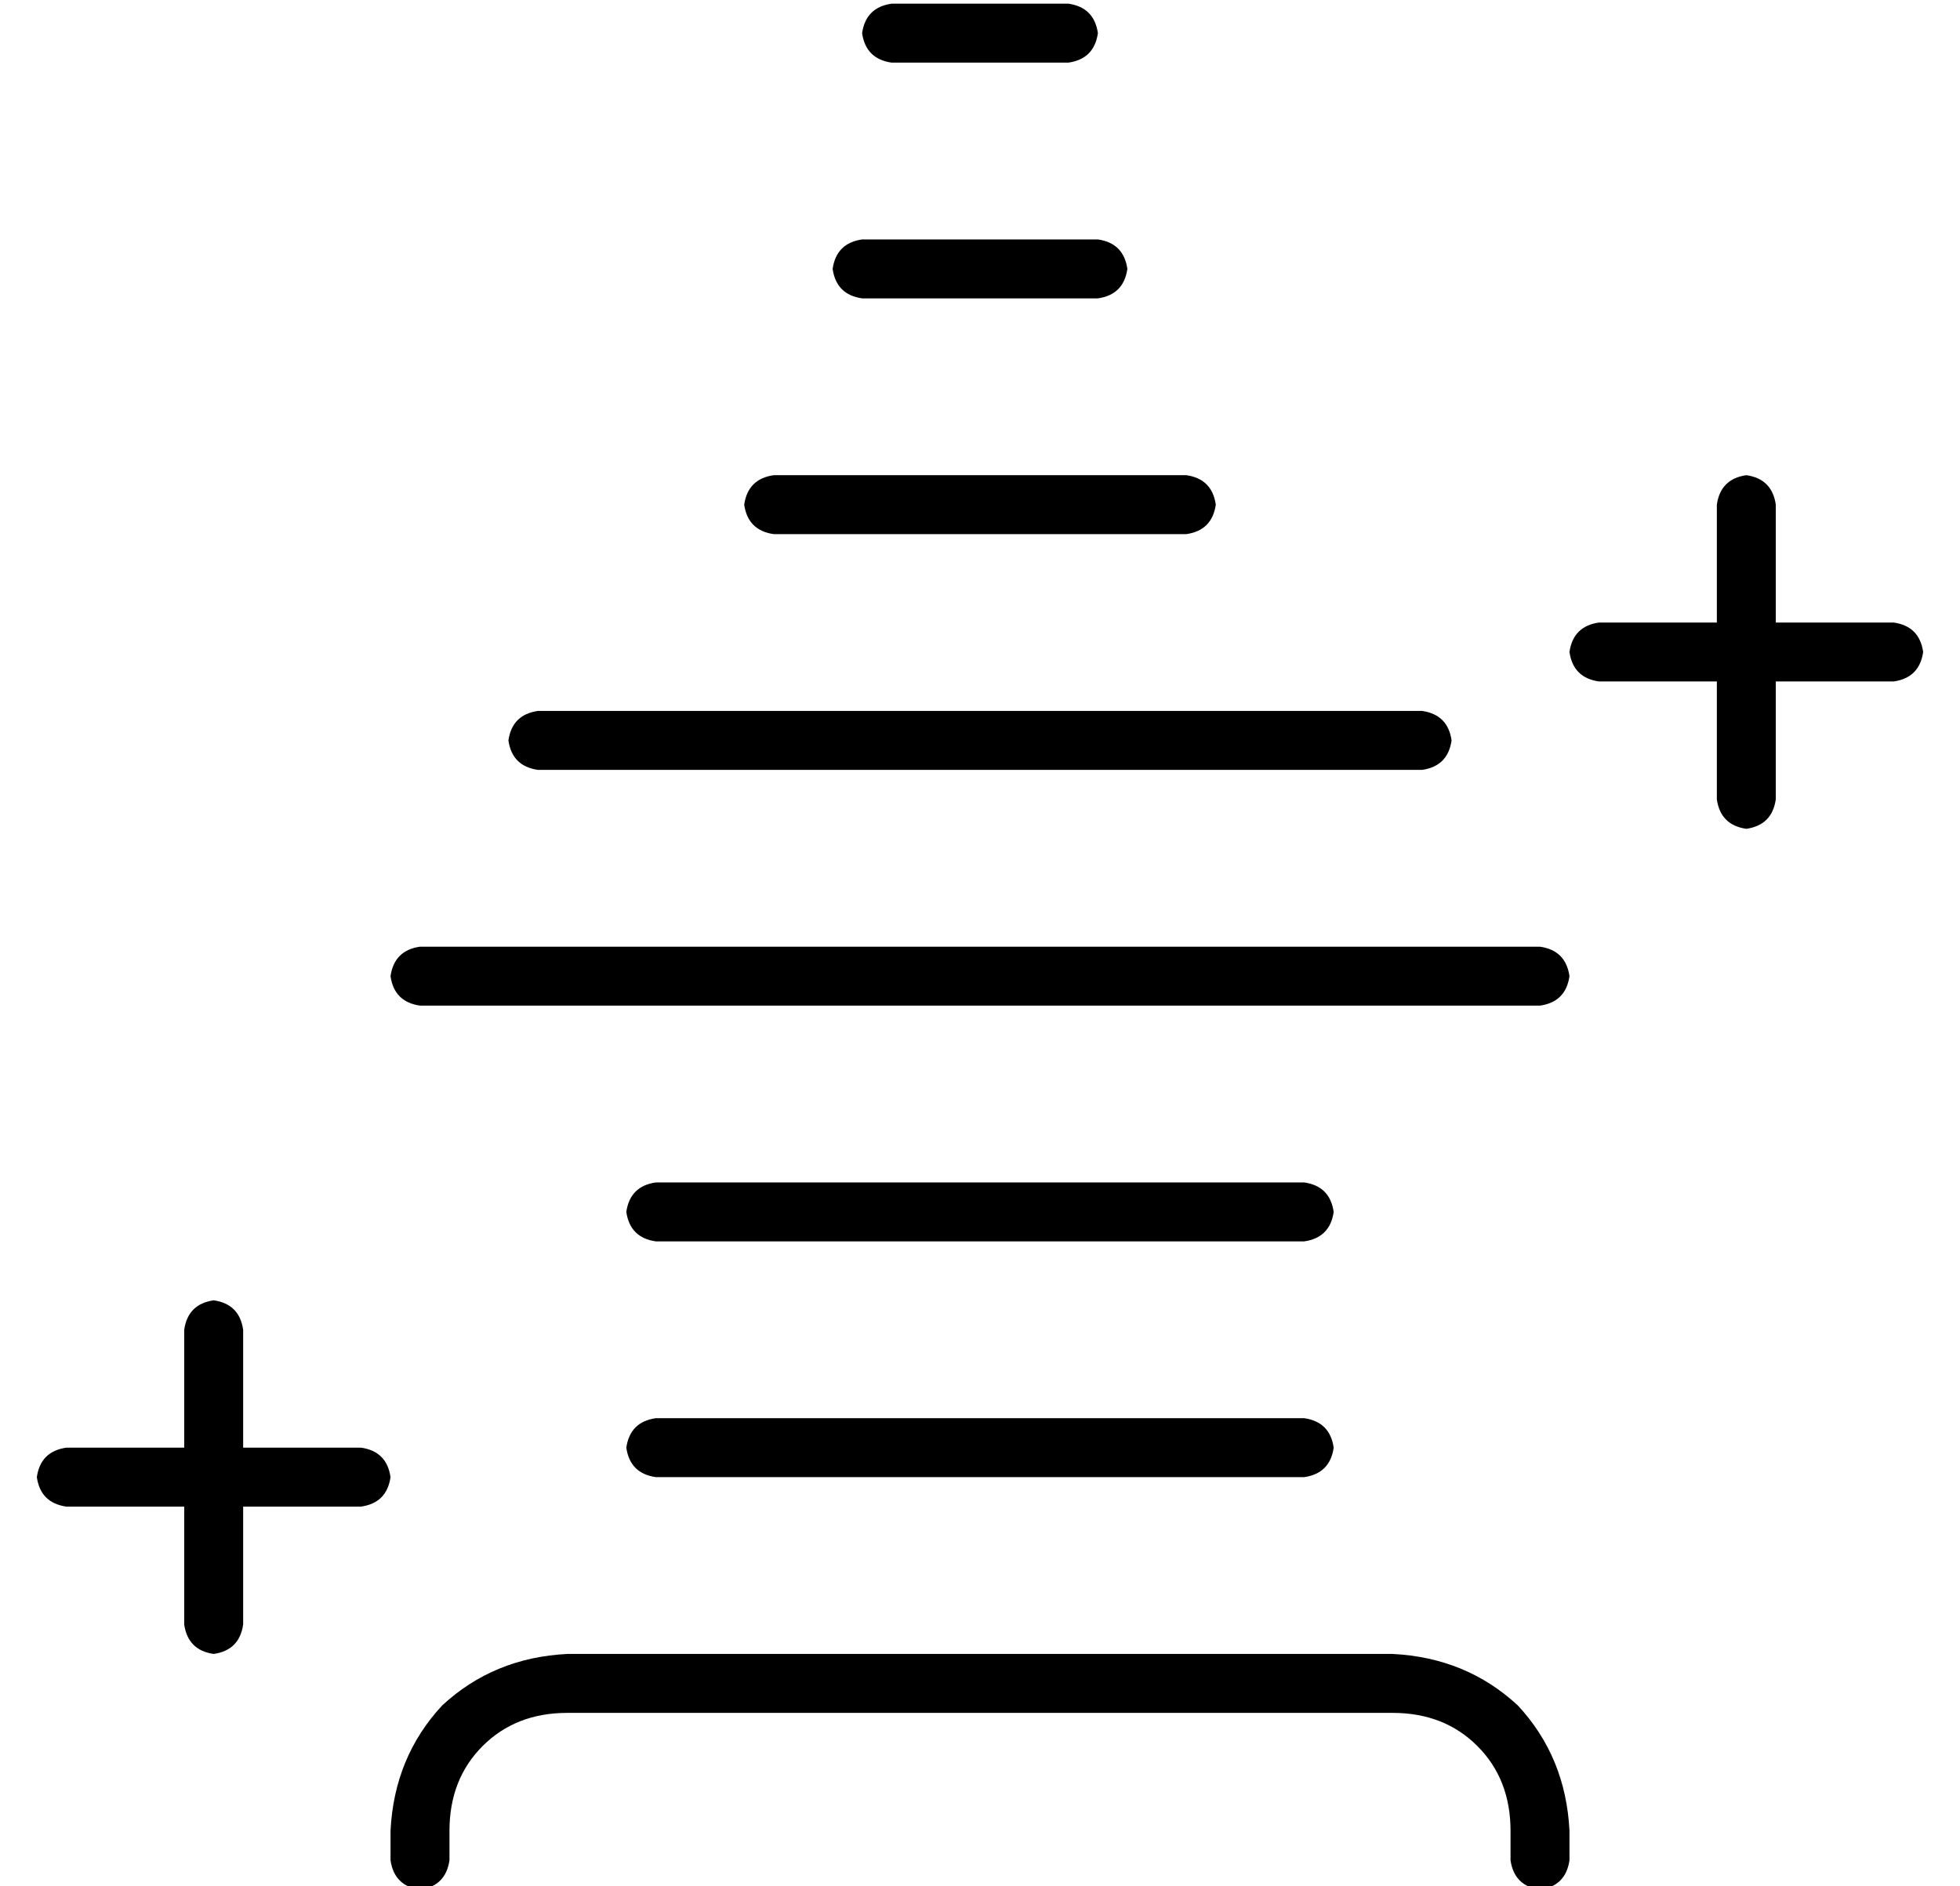 <?xml version="1.0" standalone="no"?>
<!DOCTYPE svg PUBLIC "-//W3C//DTD SVG 1.1//EN" "http://www.w3.org/Graphics/SVG/1.1/DTD/svg11.dtd" >
<svg xmlns="http://www.w3.org/2000/svg" xmlns:xlink="http://www.w3.org/1999/xlink" version="1.1" viewBox="-10 -40 532 512">
   <path fill="currentColor"
d="M224 -31q1 -7 8 -8h48v0q7 1 8 8q-1 7 -8 8h-48v0q-7 -1 -8 -8v0zM464 89q7 1 8 8v32v0h32v0q7 1 8 8q-1 7 -8 8h-32v0v32v0q-1 7 -8 8q-7 -1 -8 -8v-32v0h-32v0q-7 -1 -8 -8q1 -7 8 -8h32v0v-32v0q1 -7 8 -8v0zM48 313q7 1 8 8v32v0h32v0q7 1 8 8q-1 7 -8 8h-32v0v32v0
q-1 7 -8 8q-7 -1 -8 -8v-32v0h-32v0q-7 -1 -8 -8q1 -7 8 -8h32v0v-32v0q1 -7 8 -8v0zM144 425q-14 0 -23 9v0v0q-9 9 -9 23v8v0q-1 7 -8 8q-7 -1 -8 -8v-8v0q1 -20 14 -34q14 -13 34 -14h224v0q20 1 34 14q13 14 14 34v8v0q-1 7 -8 8q-7 -1 -8 -8v-8v0q0 -14 -9 -23t-23 -9
h-224v0zM168 345h176h-176h176q7 1 8 8q-1 7 -8 8h-176v0q-7 -1 -8 -8q1 -7 8 -8v0zM160 289q1 -7 8 -8h176v0q7 1 8 8q-1 7 -8 8h-176v0q-7 -1 -8 -8v0zM104 217h304h-304h304q7 1 8 8q-1 7 -8 8h-304v0q-7 -1 -8 -8q1 -7 8 -8v0zM128 161q1 -7 8 -8h240v0q7 1 8 8
q-1 7 -8 8h-240v0q-7 -1 -8 -8v0zM200 89h112h-112h112q7 1 8 8q-1 7 -8 8h-112v0q-7 -1 -8 -8q1 -7 8 -8v0zM224 25h64h-64h64q7 1 8 8q-1 7 -8 8h-64v0q-7 -1 -8 -8q1 -7 8 -8v0z" />
</svg>
